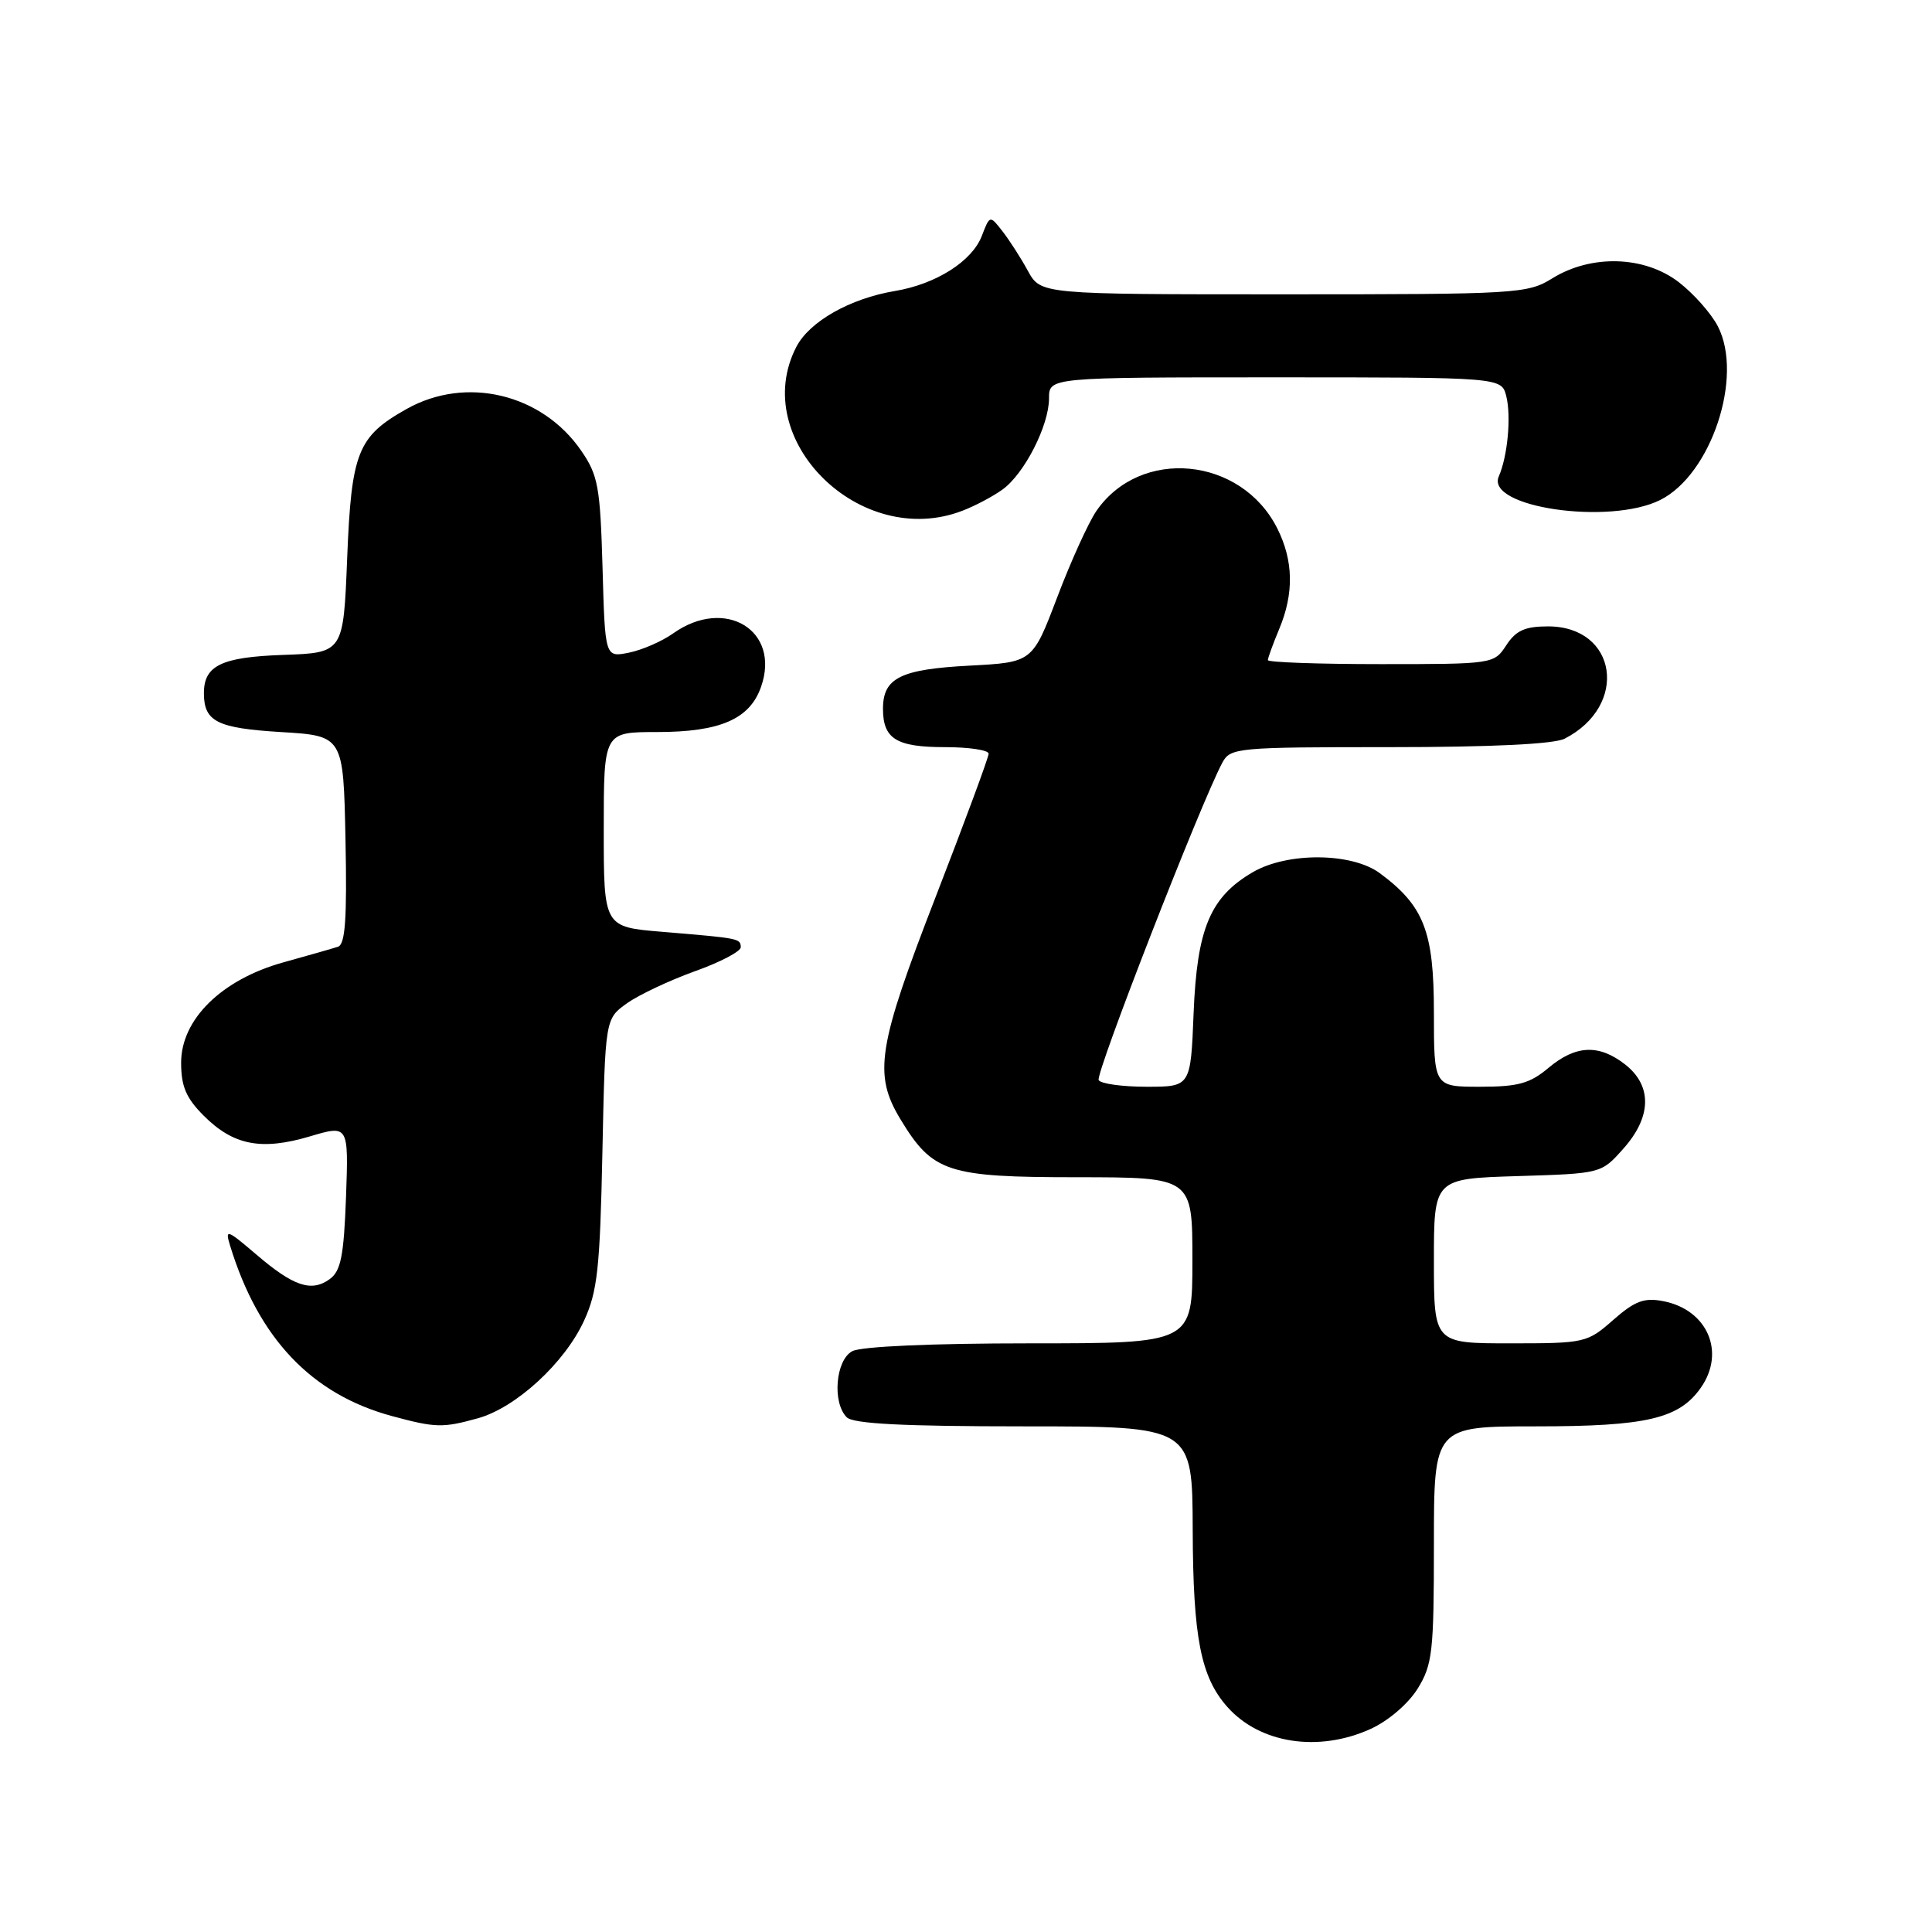 <?xml version="1.0" encoding="UTF-8" standalone="no"?>
<!DOCTYPE svg PUBLIC "-//W3C//DTD SVG 1.1//EN" "http://www.w3.org/Graphics/SVG/1.1/DTD/svg11.dtd" >
<svg xmlns="http://www.w3.org/2000/svg" xmlns:xlink="http://www.w3.org/1999/xlink" version="1.1" viewBox="0 0 256 256">
 <g >
 <path fill="currentColor"
d=" M 181.60 229.10 C 183.97 228.02 186.59 225.77 187.85 223.75 C 189.81 220.57 190.00 218.89 190.00 204.63 C 190.00 189.00 190.00 189.00 203.53 189.00 C 218.18 189.00 222.49 187.99 225.37 183.88 C 228.68 179.16 226.24 173.54 220.39 172.41 C 217.86 171.92 216.63 172.38 213.76 174.90 C 210.32 177.93 210.00 178.00 200.12 178.00 C 190.00 178.00 190.00 178.00 190.00 167.09 C 190.00 156.18 190.00 156.18 201.08 155.84 C 212.17 155.50 212.17 155.50 215.08 152.23 C 218.85 148.02 218.95 143.90 215.37 141.07 C 211.88 138.33 208.80 138.46 205.18 141.50 C 202.72 143.57 201.16 144.00 196.11 144.00 C 190.00 144.00 190.00 144.00 190.00 134.15 C 190.00 123.42 188.69 120.04 182.83 115.70 C 179.12 112.96 170.59 112.89 166.00 115.57 C 160.36 118.86 158.61 123.03 158.16 134.23 C 157.77 144.00 157.77 144.00 151.94 144.00 C 148.74 144.00 145.87 143.61 145.58 143.12 C 145.10 142.35 159.11 106.39 161.97 101.05 C 163.03 99.08 163.93 99.00 184.10 99.00 C 197.62 99.00 205.91 98.60 207.32 97.88 C 215.86 93.51 214.31 83.00 205.12 83.00 C 202.07 83.00 200.87 83.54 199.59 85.50 C 197.97 87.98 197.85 88.00 182.98 88.00 C 174.74 88.00 168.00 87.76 168.00 87.47 C 168.00 87.18 168.68 85.32 169.50 83.35 C 171.48 78.62 171.39 74.29 169.25 70.02 C 164.46 60.50 151.10 59.22 145.26 67.73 C 144.22 69.26 141.89 74.38 140.09 79.13 C 136.81 87.76 136.81 87.76 128.48 88.20 C 119.31 88.68 117.00 89.83 117.00 93.92 C 117.00 97.90 118.77 99.00 125.20 99.00 C 128.39 99.00 131.00 99.39 131.00 99.87 C 131.00 100.35 127.85 108.86 124.00 118.79 C 116.29 138.68 115.70 142.34 119.31 148.30 C 123.58 155.35 125.51 155.99 142.75 155.99 C 158.00 156.00 158.00 156.00 158.00 167.00 C 158.00 178.00 158.00 178.00 136.43 178.00 C 123.48 178.00 114.10 178.41 112.93 179.04 C 110.72 180.22 110.25 185.85 112.20 187.80 C 113.06 188.66 119.69 189.00 135.70 189.00 C 158.00 189.00 158.00 189.00 158.04 202.75 C 158.09 217.03 159.11 222.23 162.65 226.20 C 166.97 231.04 174.71 232.22 181.60 229.10 Z  M 63.32 187.93 C 68.36 186.53 74.82 180.60 77.39 175.00 C 79.17 171.12 79.50 168.07 79.82 152.75 C 80.19 135.00 80.19 135.00 83.08 132.94 C 84.67 131.81 88.73 129.90 92.09 128.69 C 95.46 127.49 98.19 126.05 98.16 125.50 C 98.10 124.34 98.01 124.33 87.75 123.47 C 80.00 122.83 80.00 122.83 80.00 109.91 C 80.00 97.00 80.00 97.00 87.05 97.00 C 95.42 97.00 99.36 95.29 100.85 90.99 C 103.46 83.53 96.08 79.05 89.21 83.92 C 87.72 84.98 85.08 86.13 83.34 86.48 C 80.17 87.12 80.17 87.12 79.84 75.23 C 79.53 64.51 79.26 62.99 77.02 59.73 C 71.83 52.17 61.76 49.76 53.88 54.19 C 47.38 57.84 46.56 59.90 46.00 74.00 C 45.50 86.50 45.50 86.50 37.50 86.78 C 29.29 87.07 26.98 88.20 27.02 91.94 C 27.05 95.62 28.82 96.49 37.21 97.00 C 45.50 97.50 45.50 97.50 45.78 111.27 C 45.99 121.77 45.75 125.14 44.78 125.45 C 44.08 125.68 40.82 126.61 37.54 127.52 C 29.38 129.79 24.00 135.06 24.00 140.81 C 24.00 143.96 24.66 145.50 27.00 147.84 C 30.91 151.76 34.63 152.48 41.02 150.59 C 46.19 149.05 46.19 149.05 45.85 158.61 C 45.56 166.39 45.17 168.41 43.70 169.48 C 41.27 171.25 38.90 170.46 33.94 166.21 C 30.05 162.89 29.80 162.81 30.49 165.06 C 34.26 177.37 41.29 184.76 51.95 187.64 C 57.72 189.20 58.67 189.22 63.32 187.93 Z  M 127.54 67.67 C 129.21 67.03 131.59 65.77 132.83 64.87 C 135.73 62.79 139.00 56.38 139.00 52.79 C 139.00 50.00 139.00 50.00 168.98 50.00 C 198.96 50.00 198.96 50.00 199.59 52.50 C 200.26 55.17 199.77 60.45 198.60 63.12 C 196.80 67.22 213.25 69.62 219.99 66.25 C 226.75 62.87 231.06 49.88 227.62 43.23 C 226.73 41.51 224.38 38.87 222.41 37.36 C 217.86 33.89 210.85 33.69 205.69 36.88 C 202.39 38.92 201.11 39.00 170.09 39.00 C 137.91 39.00 137.91 39.00 136.20 35.89 C 135.27 34.18 133.75 31.82 132.83 30.64 C 131.16 28.50 131.16 28.50 130.10 31.25 C 128.81 34.62 124.03 37.65 118.58 38.56 C 112.64 39.55 107.26 42.60 105.52 45.96 C 99.17 58.24 114.03 72.90 127.54 67.67 Z "/>
</g>
</svg>
